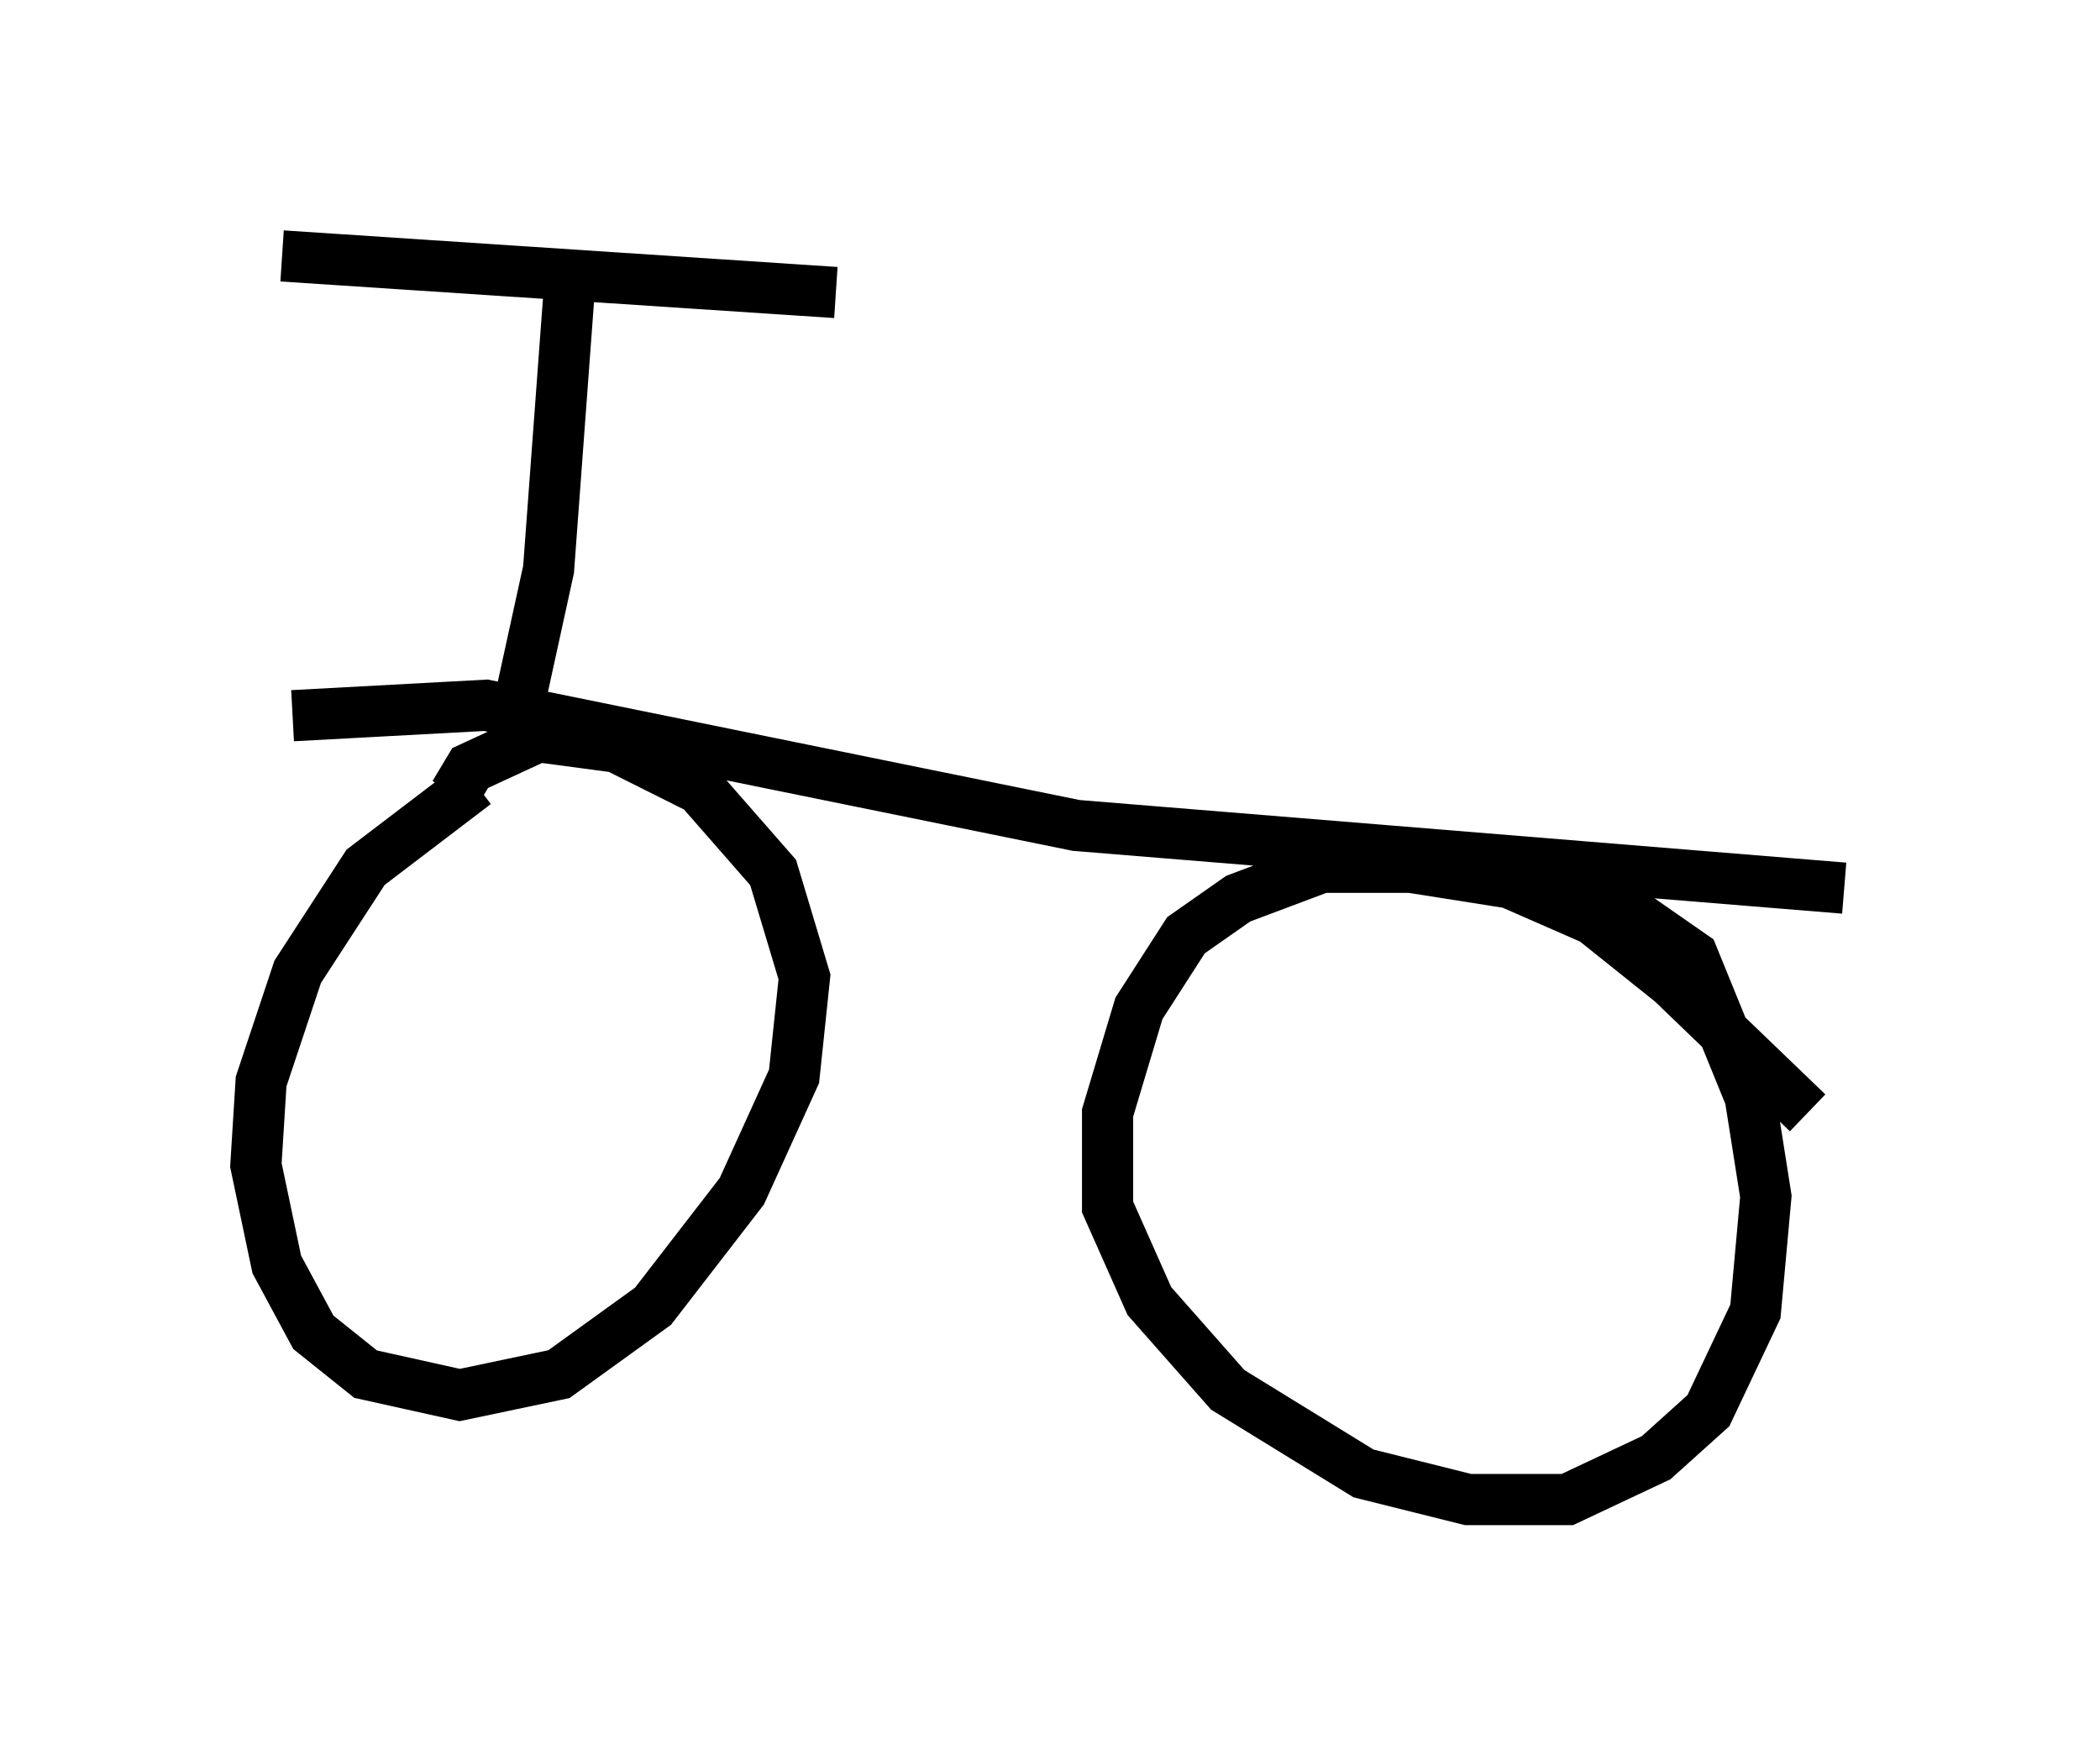 <?xml version="1.0" encoding="utf-8" ?>
<svg baseProfile="full" height="34.296" version="1.1" width="41.034" xmlns="http://www.w3.org/2000/svg" xmlns:ev="http://www.w3.org/2001/xml-events" xmlns:xlink="http://www.w3.org/1999/xlink"><defs /><rect fill="white" height="34.296" width="41.034" x="0" y="0" /><path d="M11.023, 15.311 m-1.735, 0.0 l-2.144, 1.633 -1.327, 2.042 l-0.715, 2.144 -0.102, 1.633 l0.408, 1.94 0.715, 1.327 l1.021, 0.817 1.838, 0.408 l1.94, -0.408 1.838, -1.327 l1.735, -2.246 1.021, -2.246 l0.204, -1.94 -0.613, -2.042 l-1.429, -1.633 -1.633, -0.817 l-1.531, -0.204 -1.327, 0.613 l-0.306, 0.51 m26.44, 6.227 l-2.654, -2.552 -1.531, -1.225 l-1.633, -0.715 -1.94, -0.306 l-1.735, 0.0 -1.633, 0.613 l-1.021, 0.715 -0.919, 1.429 l-0.613, 2.042 0.0, 1.838 l0.817, 1.838 1.531, 1.735 l2.654, 1.633 2.042, 0.51 l1.94, 0.0 1.735, -0.817 l1.021, -0.919 0.919, -1.94 l0.204, -2.246 -0.306, -1.94 l-1.123, -2.756 -2.348, -1.633 m-25.011, -3.063 l3.777, -0.204 11.536, 2.348 l15.006, 1.225 m-24.909, -11.74 l-0.408, 5.513 -0.715, 3.267 m-4.492, -9.392 l10.821, 0.715 " fill="none" stroke="black" stroke-width="1" /></svg>